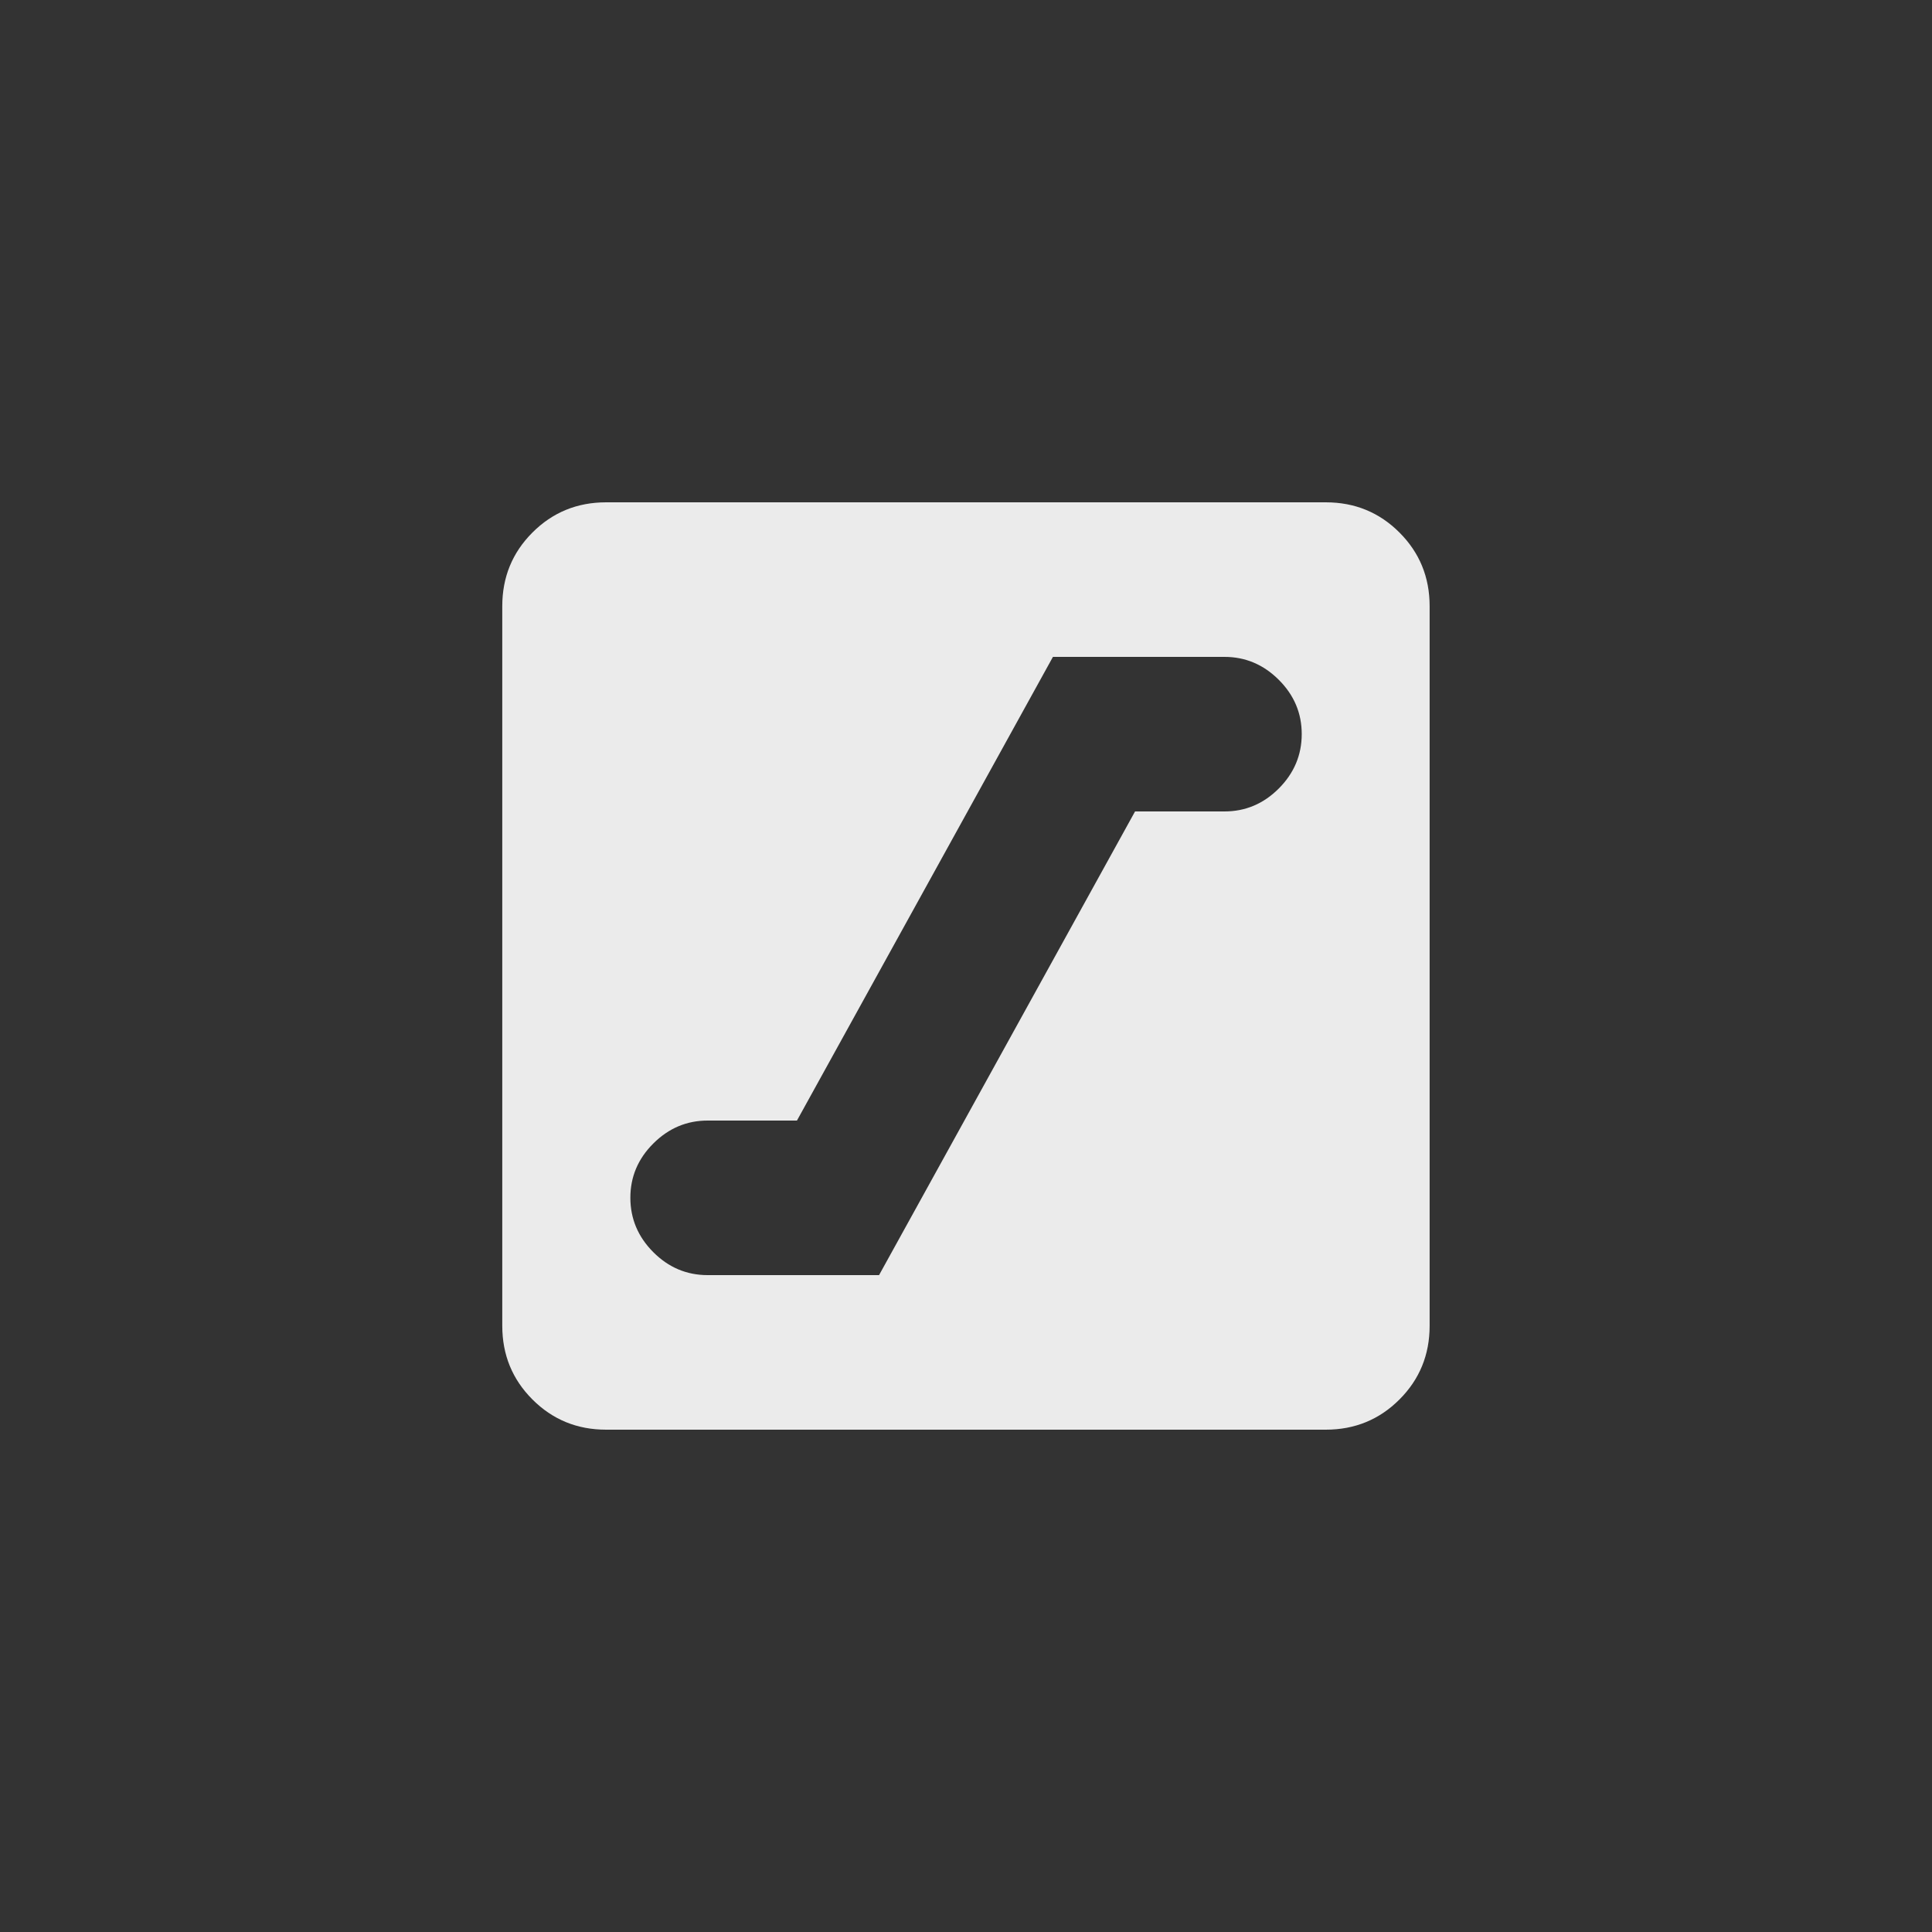 <!-- Generated by IcoMoon.io -->
<svg version="1.1" xmlns="http://www.w3.org/2000/svg" width="40" height="40" viewBox="0 0 40 40">
<rect x="0" y="0" width="40" height="40" fill="#333333" stroke="none"/>
<title>mt-escalator</title>
<path fill="#ebebeb" d="M27.449 10.4h-14.9q-0.9 0-1.525 0.625t-0.625 1.525v14.9q0 0.9 0.625 1.525t1.525 0.625h14.9q0.9 0 1.525-0.625t0.625-1.525v-14.9q0-0.9-0.625-1.525t-1.525-0.625zM25.351 16.8h-1.851l-5.3 9.6h-3.549q-0.651 0-1.125-0.475t-0.475-1.125 0.475-1.125 1.125-0.475h1.849l5.3-9.6h3.551q0.649 0 1.125 0.475t0.475 1.125-0.475 1.125-1.125 0.475z"></path>
</svg>
